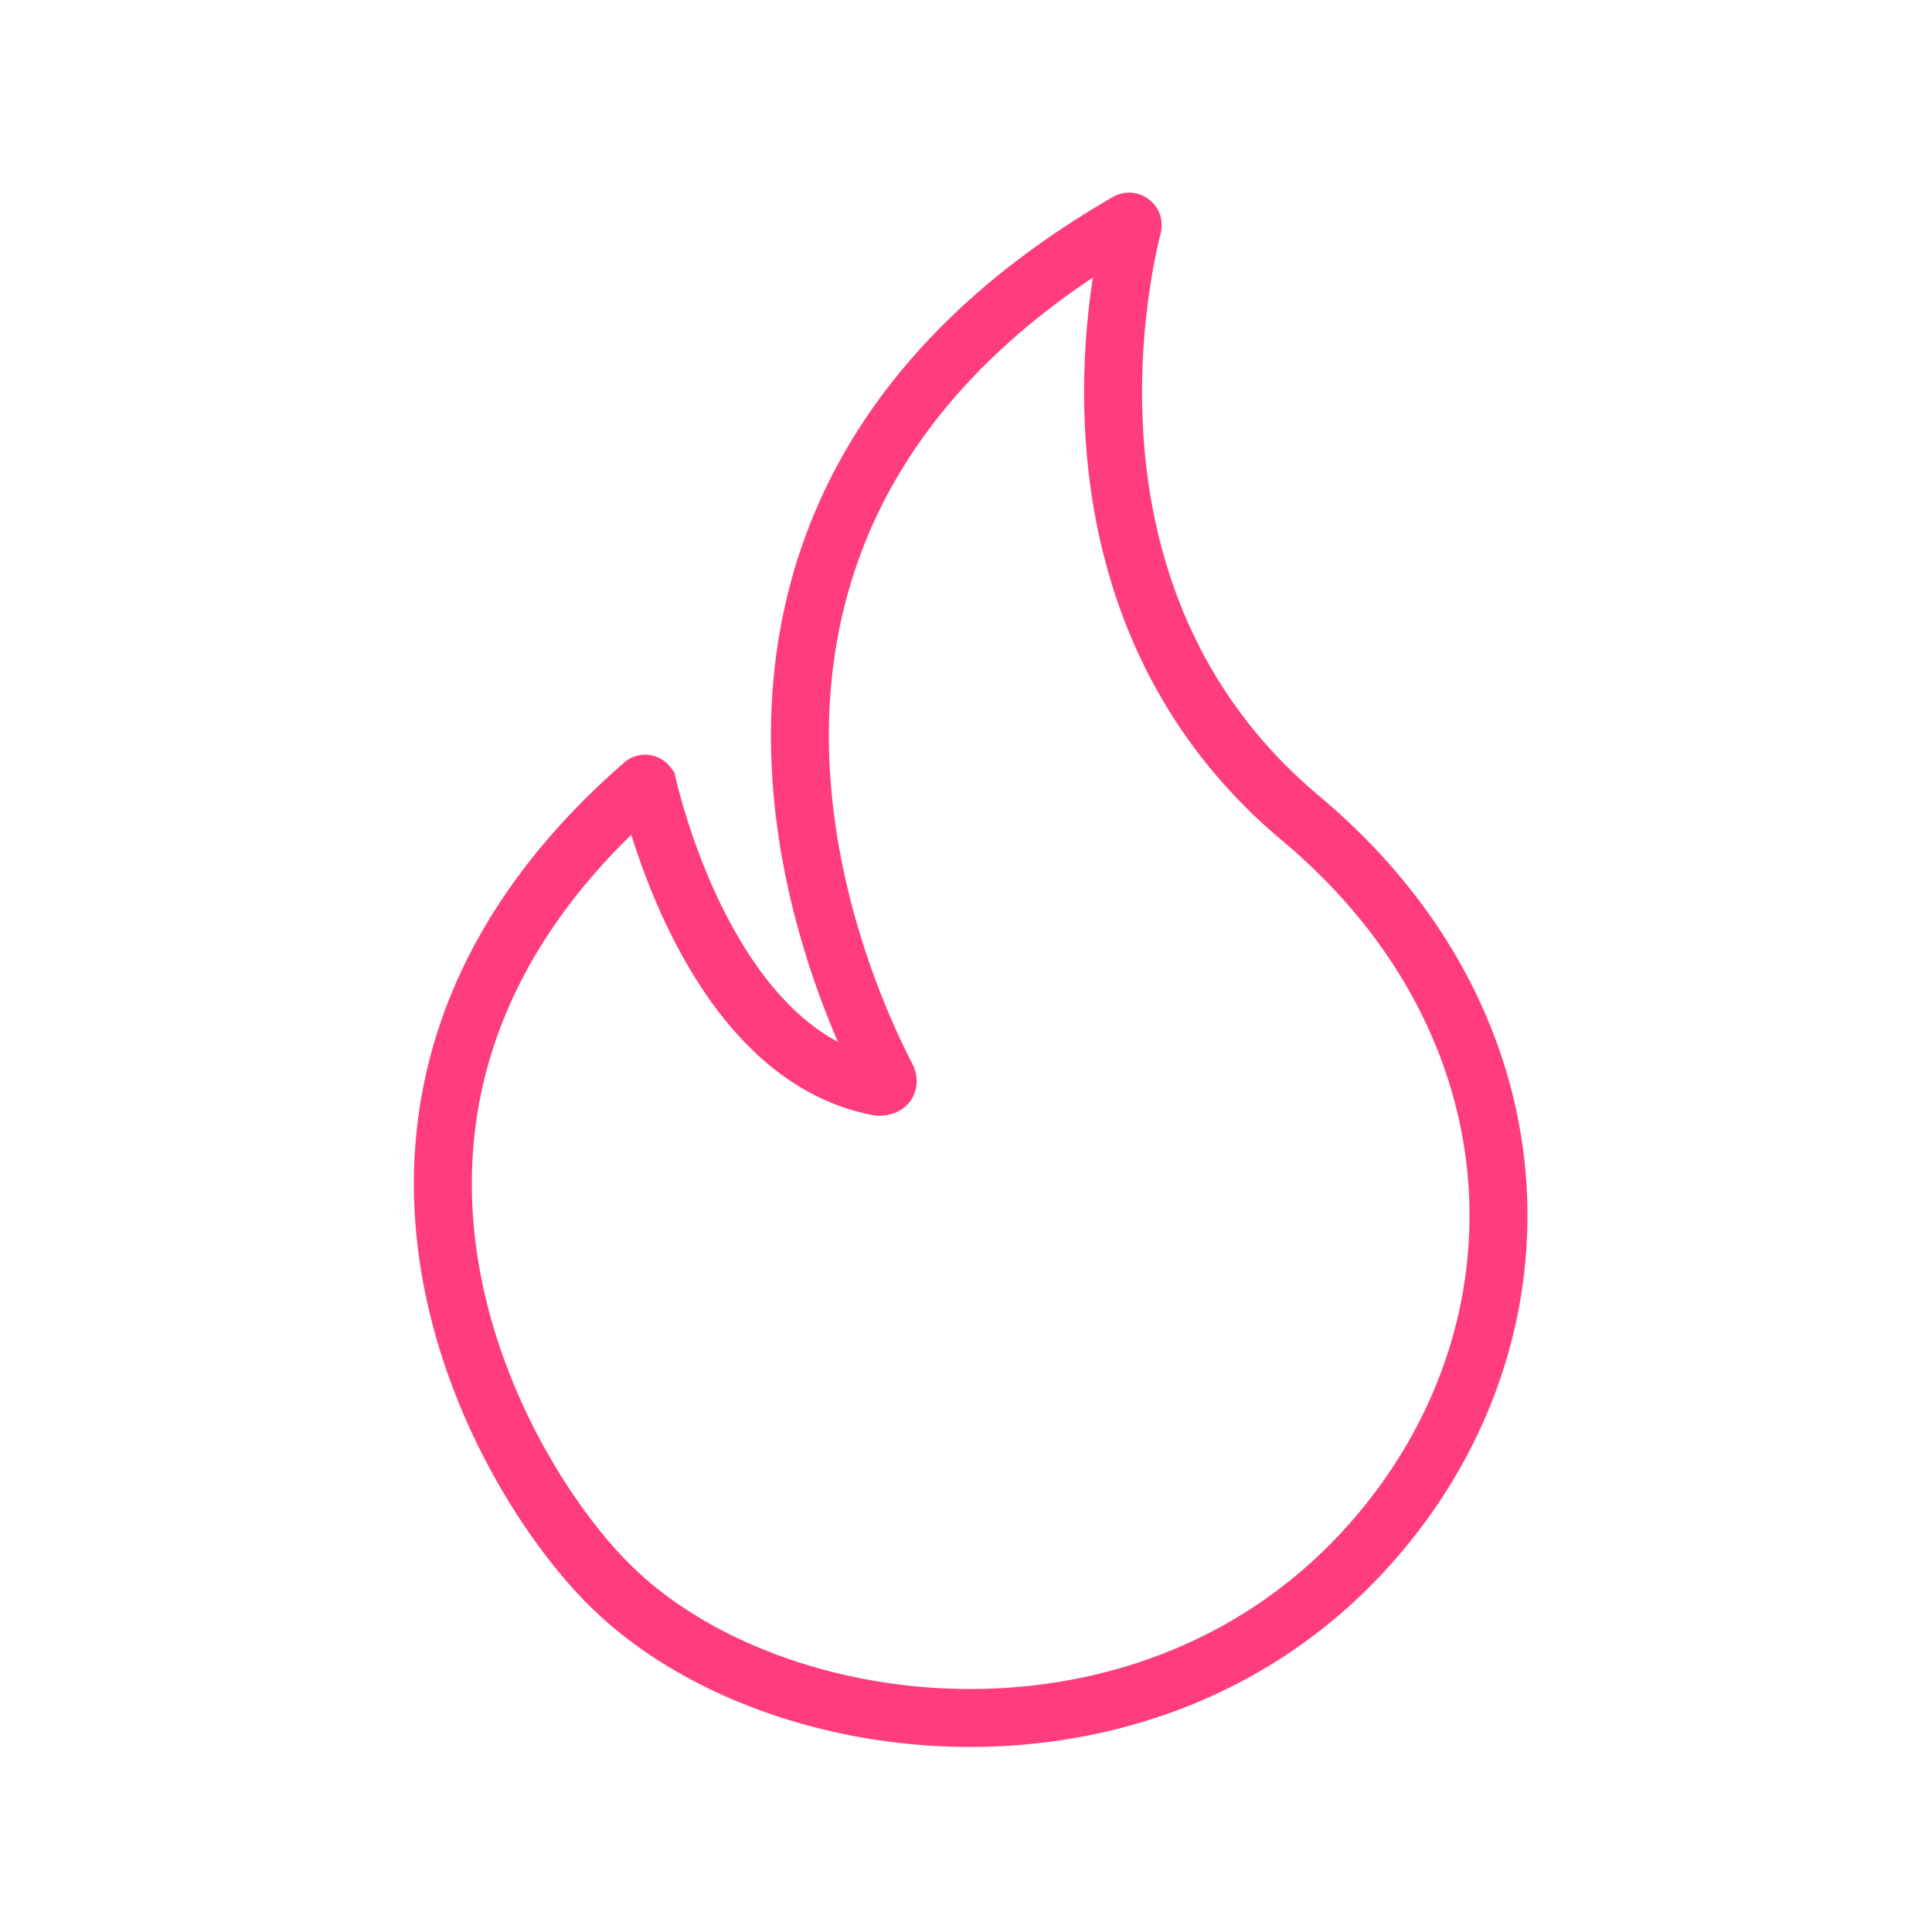 <!DOCTYPE svg PUBLIC "-//W3C//DTD SVG 1.1//EN" "http://www.w3.org/Graphics/SVG/1.1/DTD/svg11.dtd">
<!-- Uploaded to: SVG Repo, www.svgrepo.com, Transformed by: SVG Repo Mixer Tools -->
<svg width="256px" height="256px" viewBox="0 0 64.00 64.00" xmlns="http://www.w3.org/2000/svg" stroke-width="1.92" stroke="#ff3d7c" fill="none">
<g id="SVGRepo_bgCarrier" stroke-width="0"/>
<g id="SVGRepo_tracerCarrier" stroke-linecap="round" stroke-linejoin="round"/>
<g id="SVGRepo_iconCarrier">
<path d="M37.34,7.36a.12.12,0,0,1,.18.13c-.47,1.86-2.78,12.63,5.57,19.62,8.16,6.84,8.41,17.13,2.33,24-7.27,8.23-19.84,6.78-25.25,1.37C16.36,48.69,9.44,36.33,21.29,26a.1.1,0,0,1,.16,0c.29,1.23,2.3,9,7.66,10,.25,0,.37-.11.25-.34C27.78,32.6,20.66,17,37.34,7.36Z" stroke-linecap="round"/>
</g>
</svg>